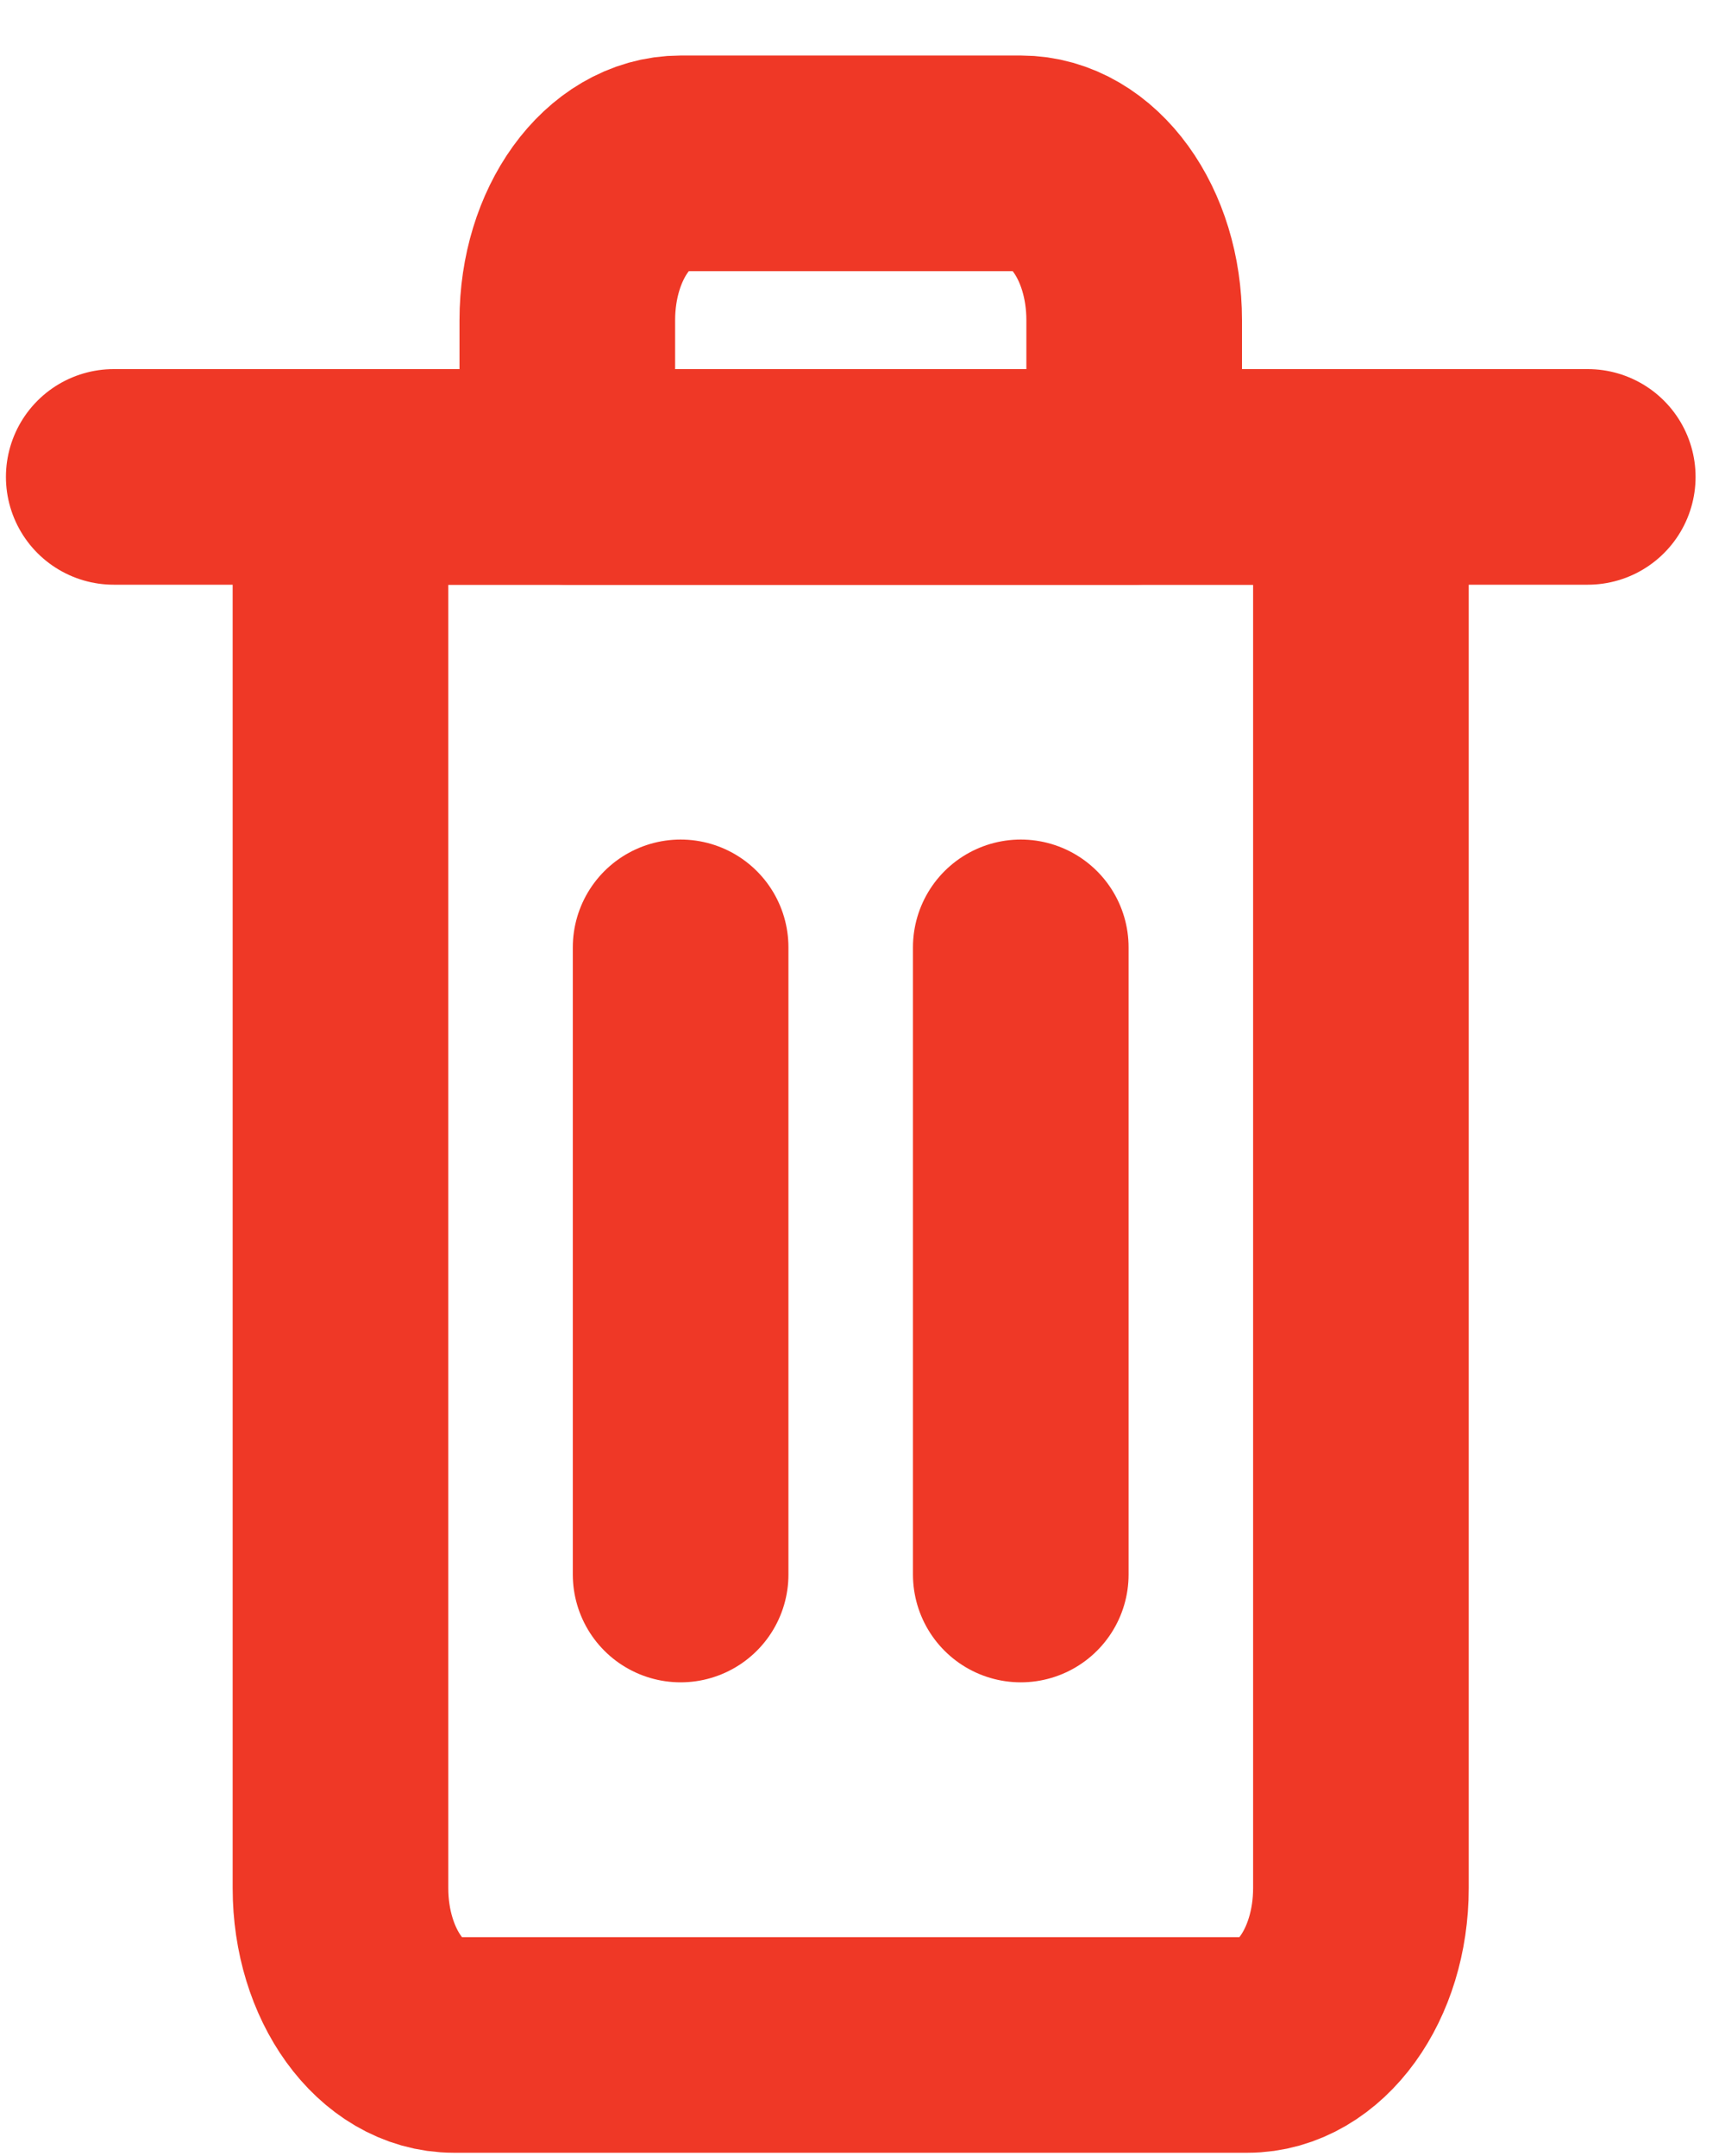 <svg width="16" height="20" viewBox="0 0 16 20" fill="none" xmlns="http://www.w3.org/2000/svg">
<path fill-rule="evenodd" clip-rule="evenodd" d="M11.571 18.97H4.209C3.629 18.97 3.158 18.319 3.158 17.515V4.424H12.623V17.515C12.623 18.319 12.152 18.97 11.571 18.97Z" stroke="#EF3826" stroke-width="2" stroke-linecap="round" stroke-linejoin="round"/>
<path d="M6.313 14.606V8.788" stroke="#EF3826" stroke-width="2" stroke-linecap="round" stroke-linejoin="round"/>
<path d="M9.468 14.606V8.788" stroke="#EF3826" stroke-width="2" stroke-linecap="round" stroke-linejoin="round"/>
<path d="M1.055 4.424H14.727" stroke="#EF3826" stroke-width="2" stroke-linecap="round" stroke-linejoin="round"/>
<path fill-rule="evenodd" clip-rule="evenodd" d="M9.469 1.515H6.313C5.733 1.515 5.262 2.166 5.262 2.97V4.424H10.52V2.97C10.52 2.166 10.049 1.515 9.469 1.515Z" stroke="#EF3826" stroke-width="2" stroke-linecap="round" stroke-linejoin="round"/>
</svg>
